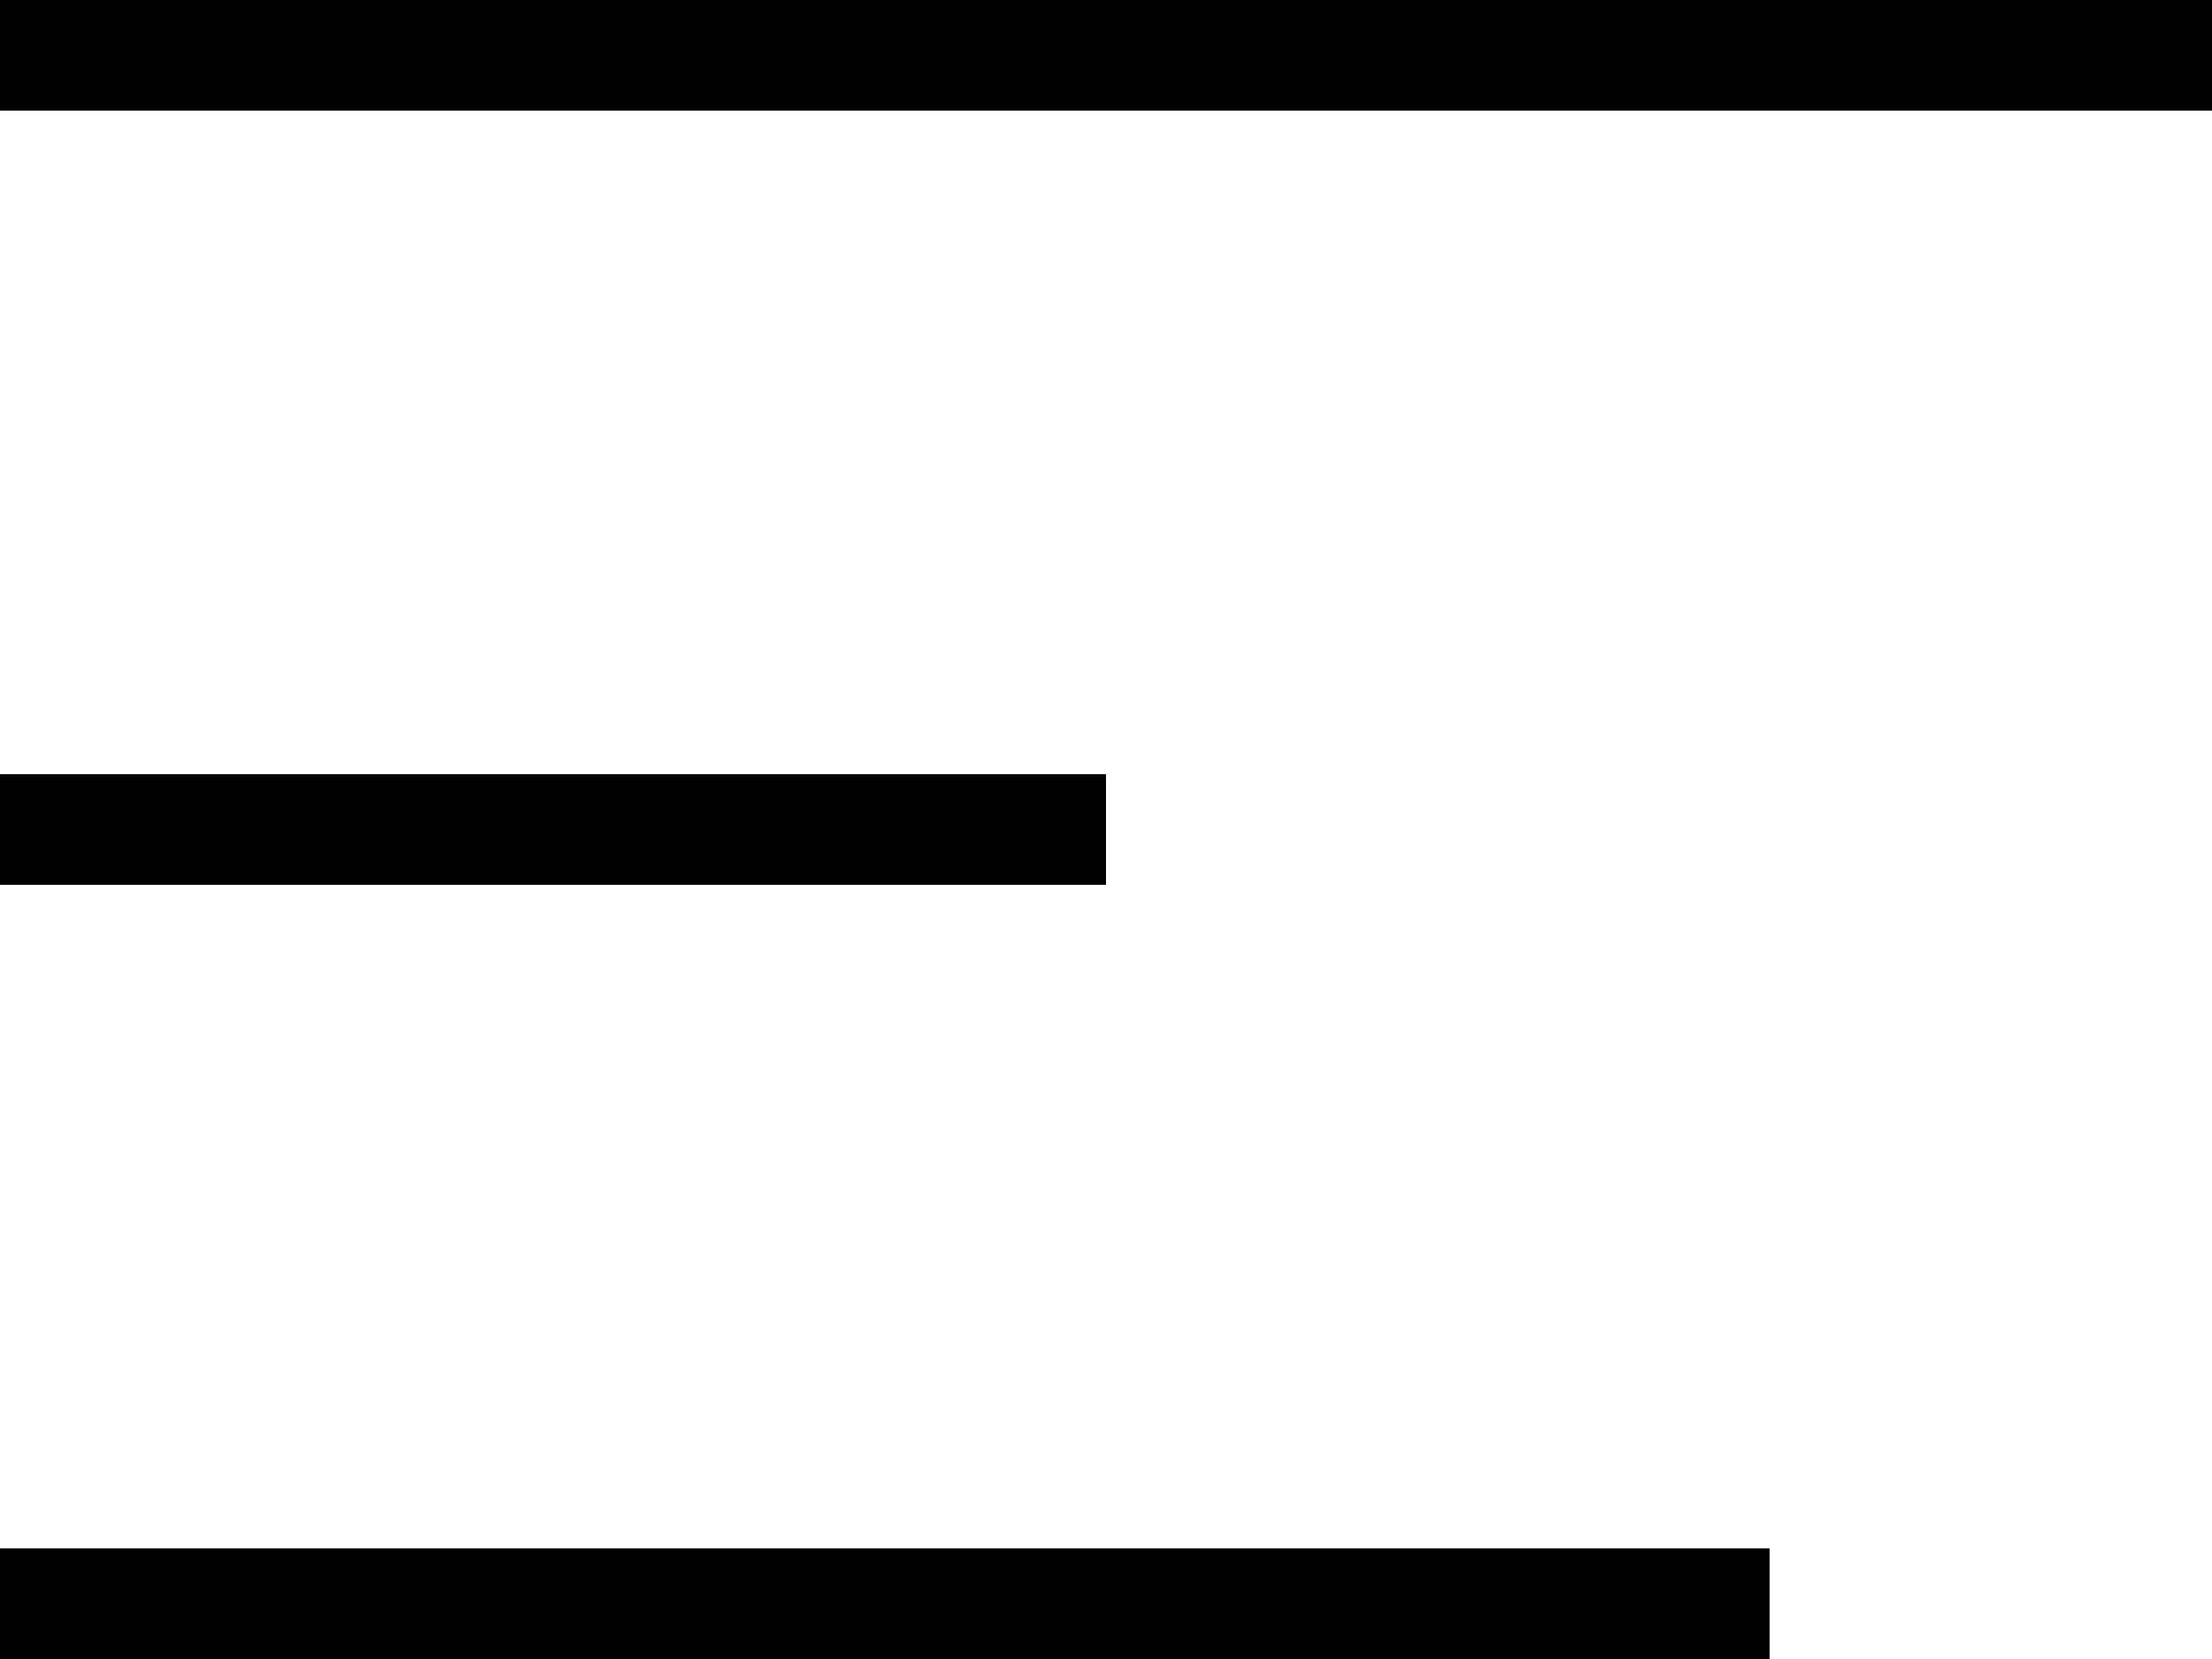 <svg width="20" height="15" viewBox="0 0 20 15" fill="none" xmlns="http://www.w3.org/2000/svg">
<rect width="20" height="1" fill="black"/>
<rect y="7" width="10" height="1" fill="black"/>
<path d="M0 14H16V15H0V14Z" fill="black"/>
</svg>
